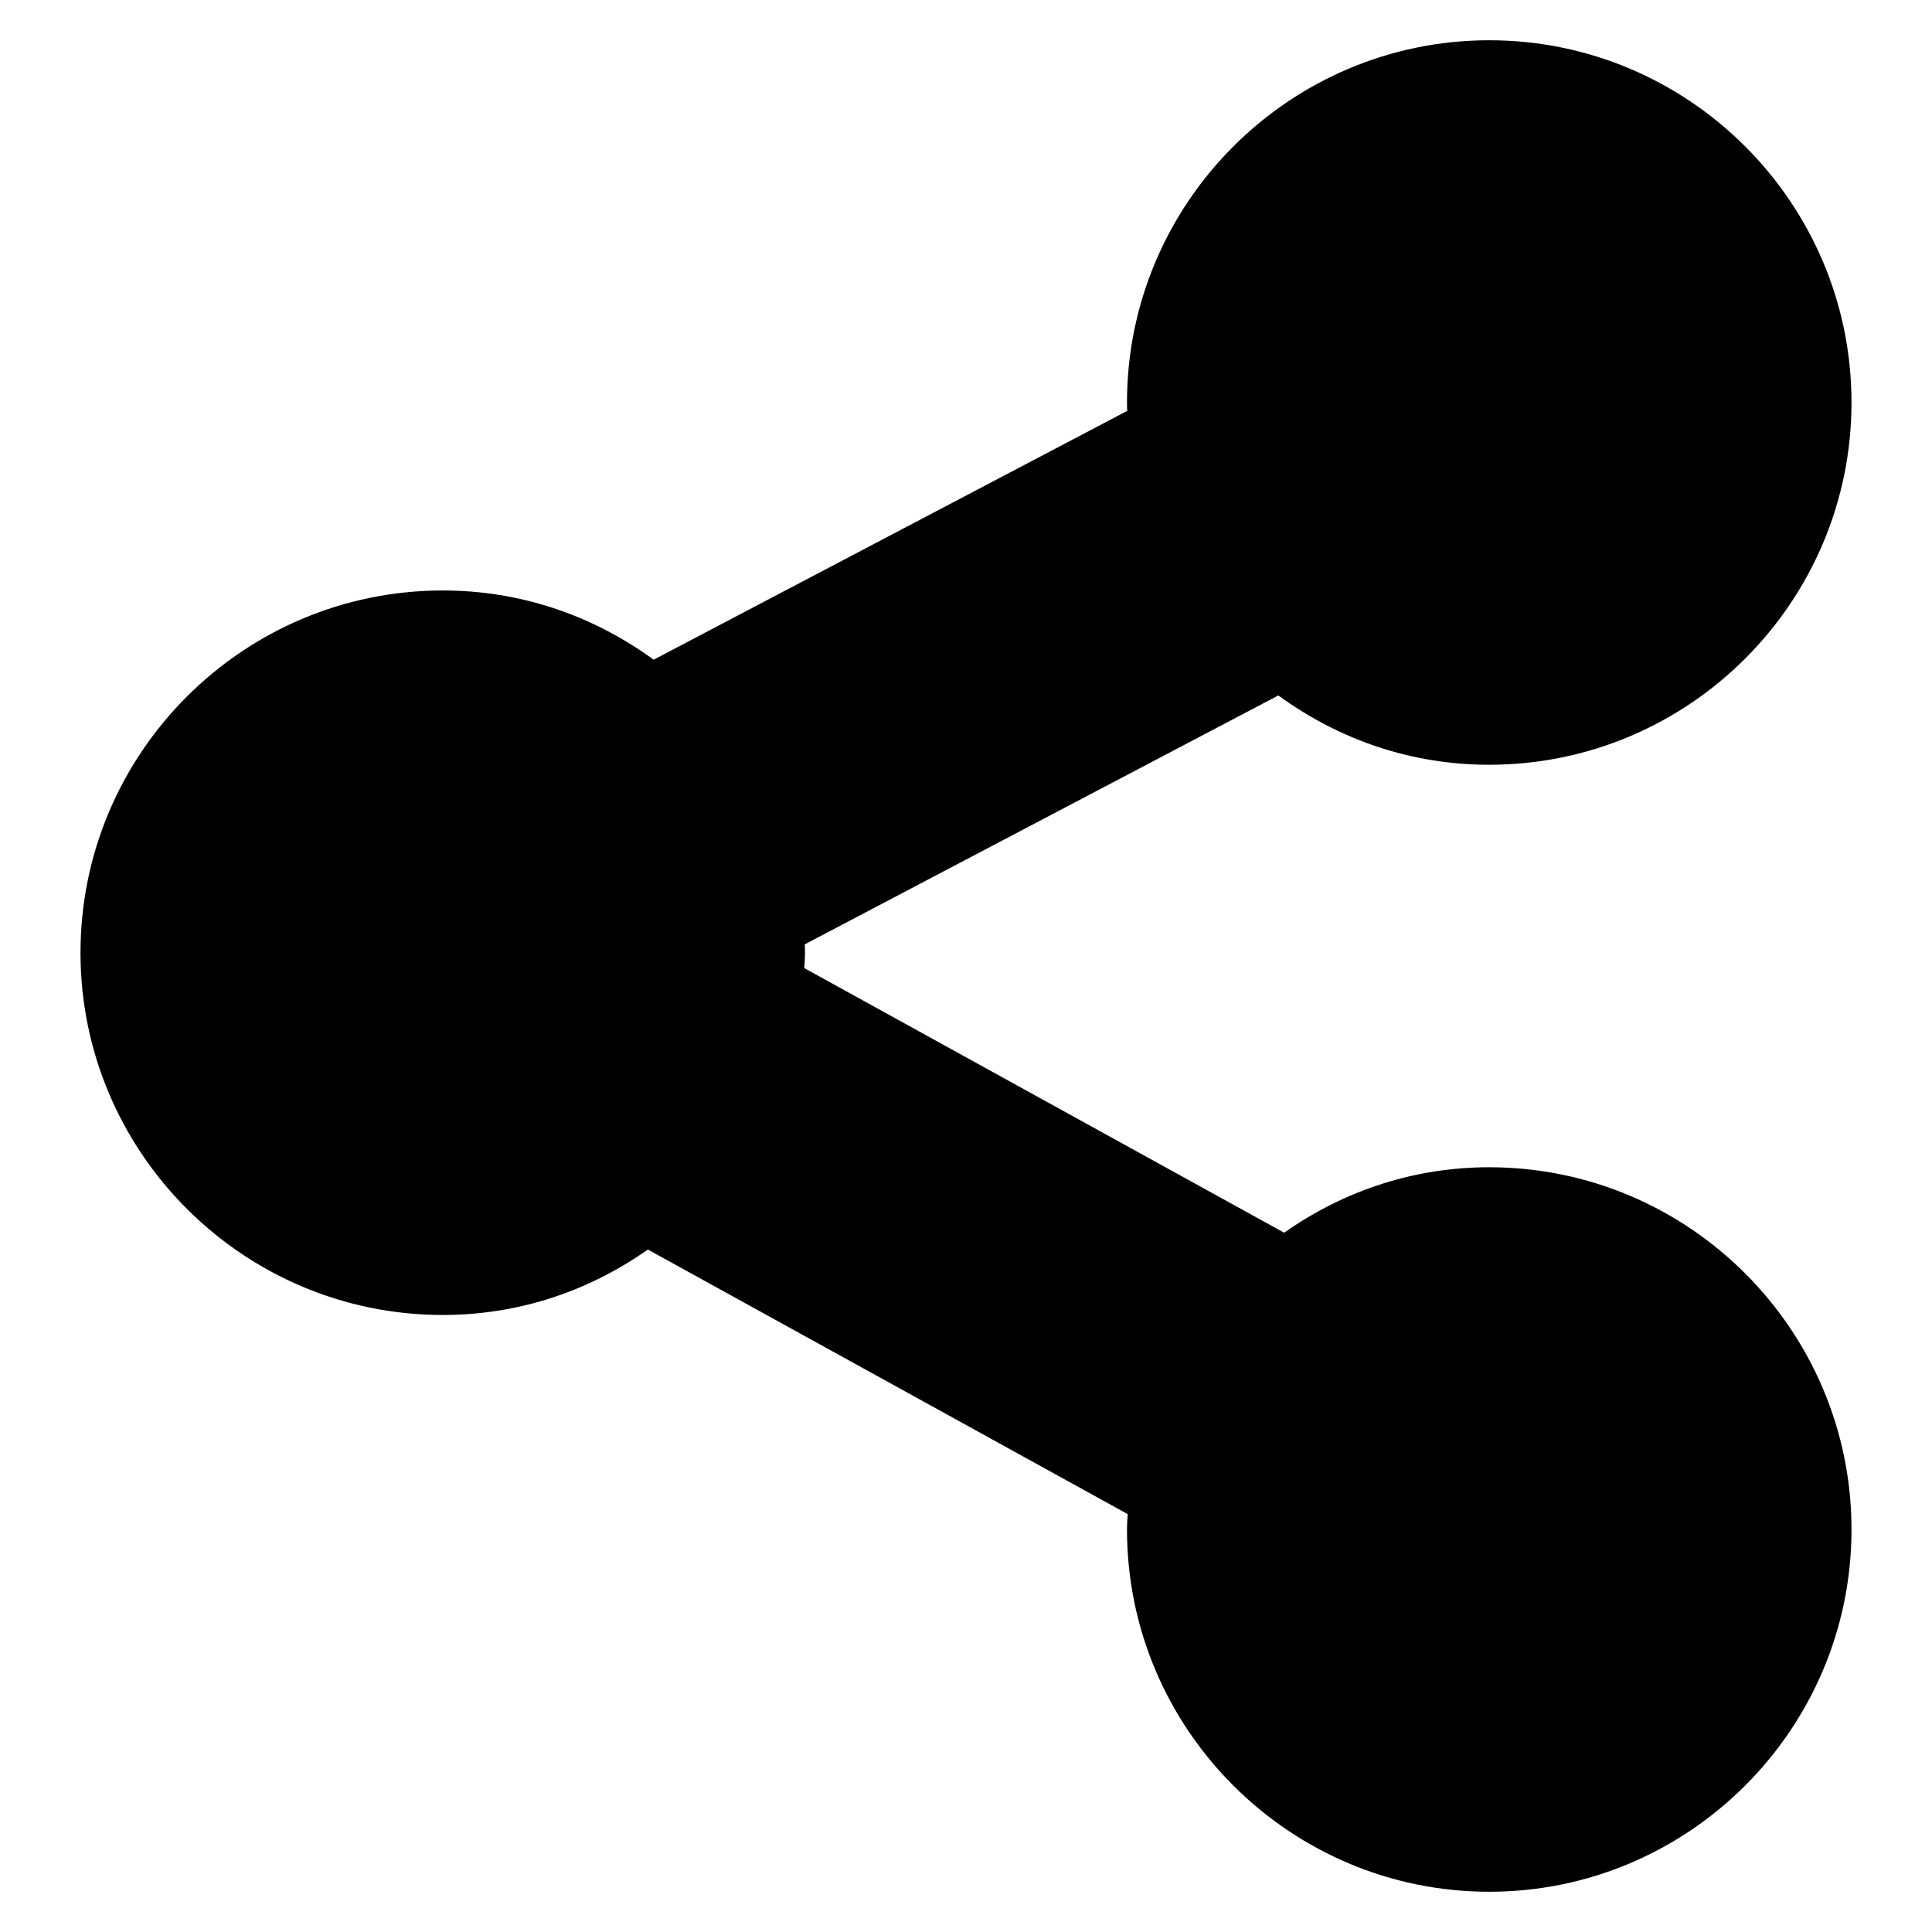 <?xml version="1.0" ?><!DOCTYPE svg  PUBLIC '-//W3C//DTD SVG 1.1//EN'  'http://www.w3.org/Graphics/SVG/1.1/DTD/svg11.dtd'><svg height="96" version="1.1" viewBox="0 0 96 96" width="96" xmlns="http://www.w3.org/2000/svg" xmlns:xlink="http://www.w3.org/1999/xlink"><path d="M74 58c-3.656 0-7.152 1.116-10.192 3.252l-23.844-13.148c0.020-0.252 0.036-0.512 0.036-0.764 0-0.14-0.004-0.276-0.012-0.416l23.532-12.368c3.096 2.256 6.692 3.444 10.48 3.444 9.924 0 18-8.080 18-18s-8.076-18-18-18c-9.92 0-18 8.080-18 18 0 0.14 0.004 0.272 0.012 0.416l-23.532 12.364c-3.096-2.252-6.692-3.44-10.48-3.44-9.924 0-18 8.076-18 18 0 9.916 8.076 18 18 18 3.656 0 7.152-1.112 10.192-3.252l23.844 13.148c-0.020 0.252-0.036 0.508-0.036 0.764 0 9.92 8.080 18 18 18s18-8.080 18-18-8.080-18-18-18z" fill="#000000"/></svg>
